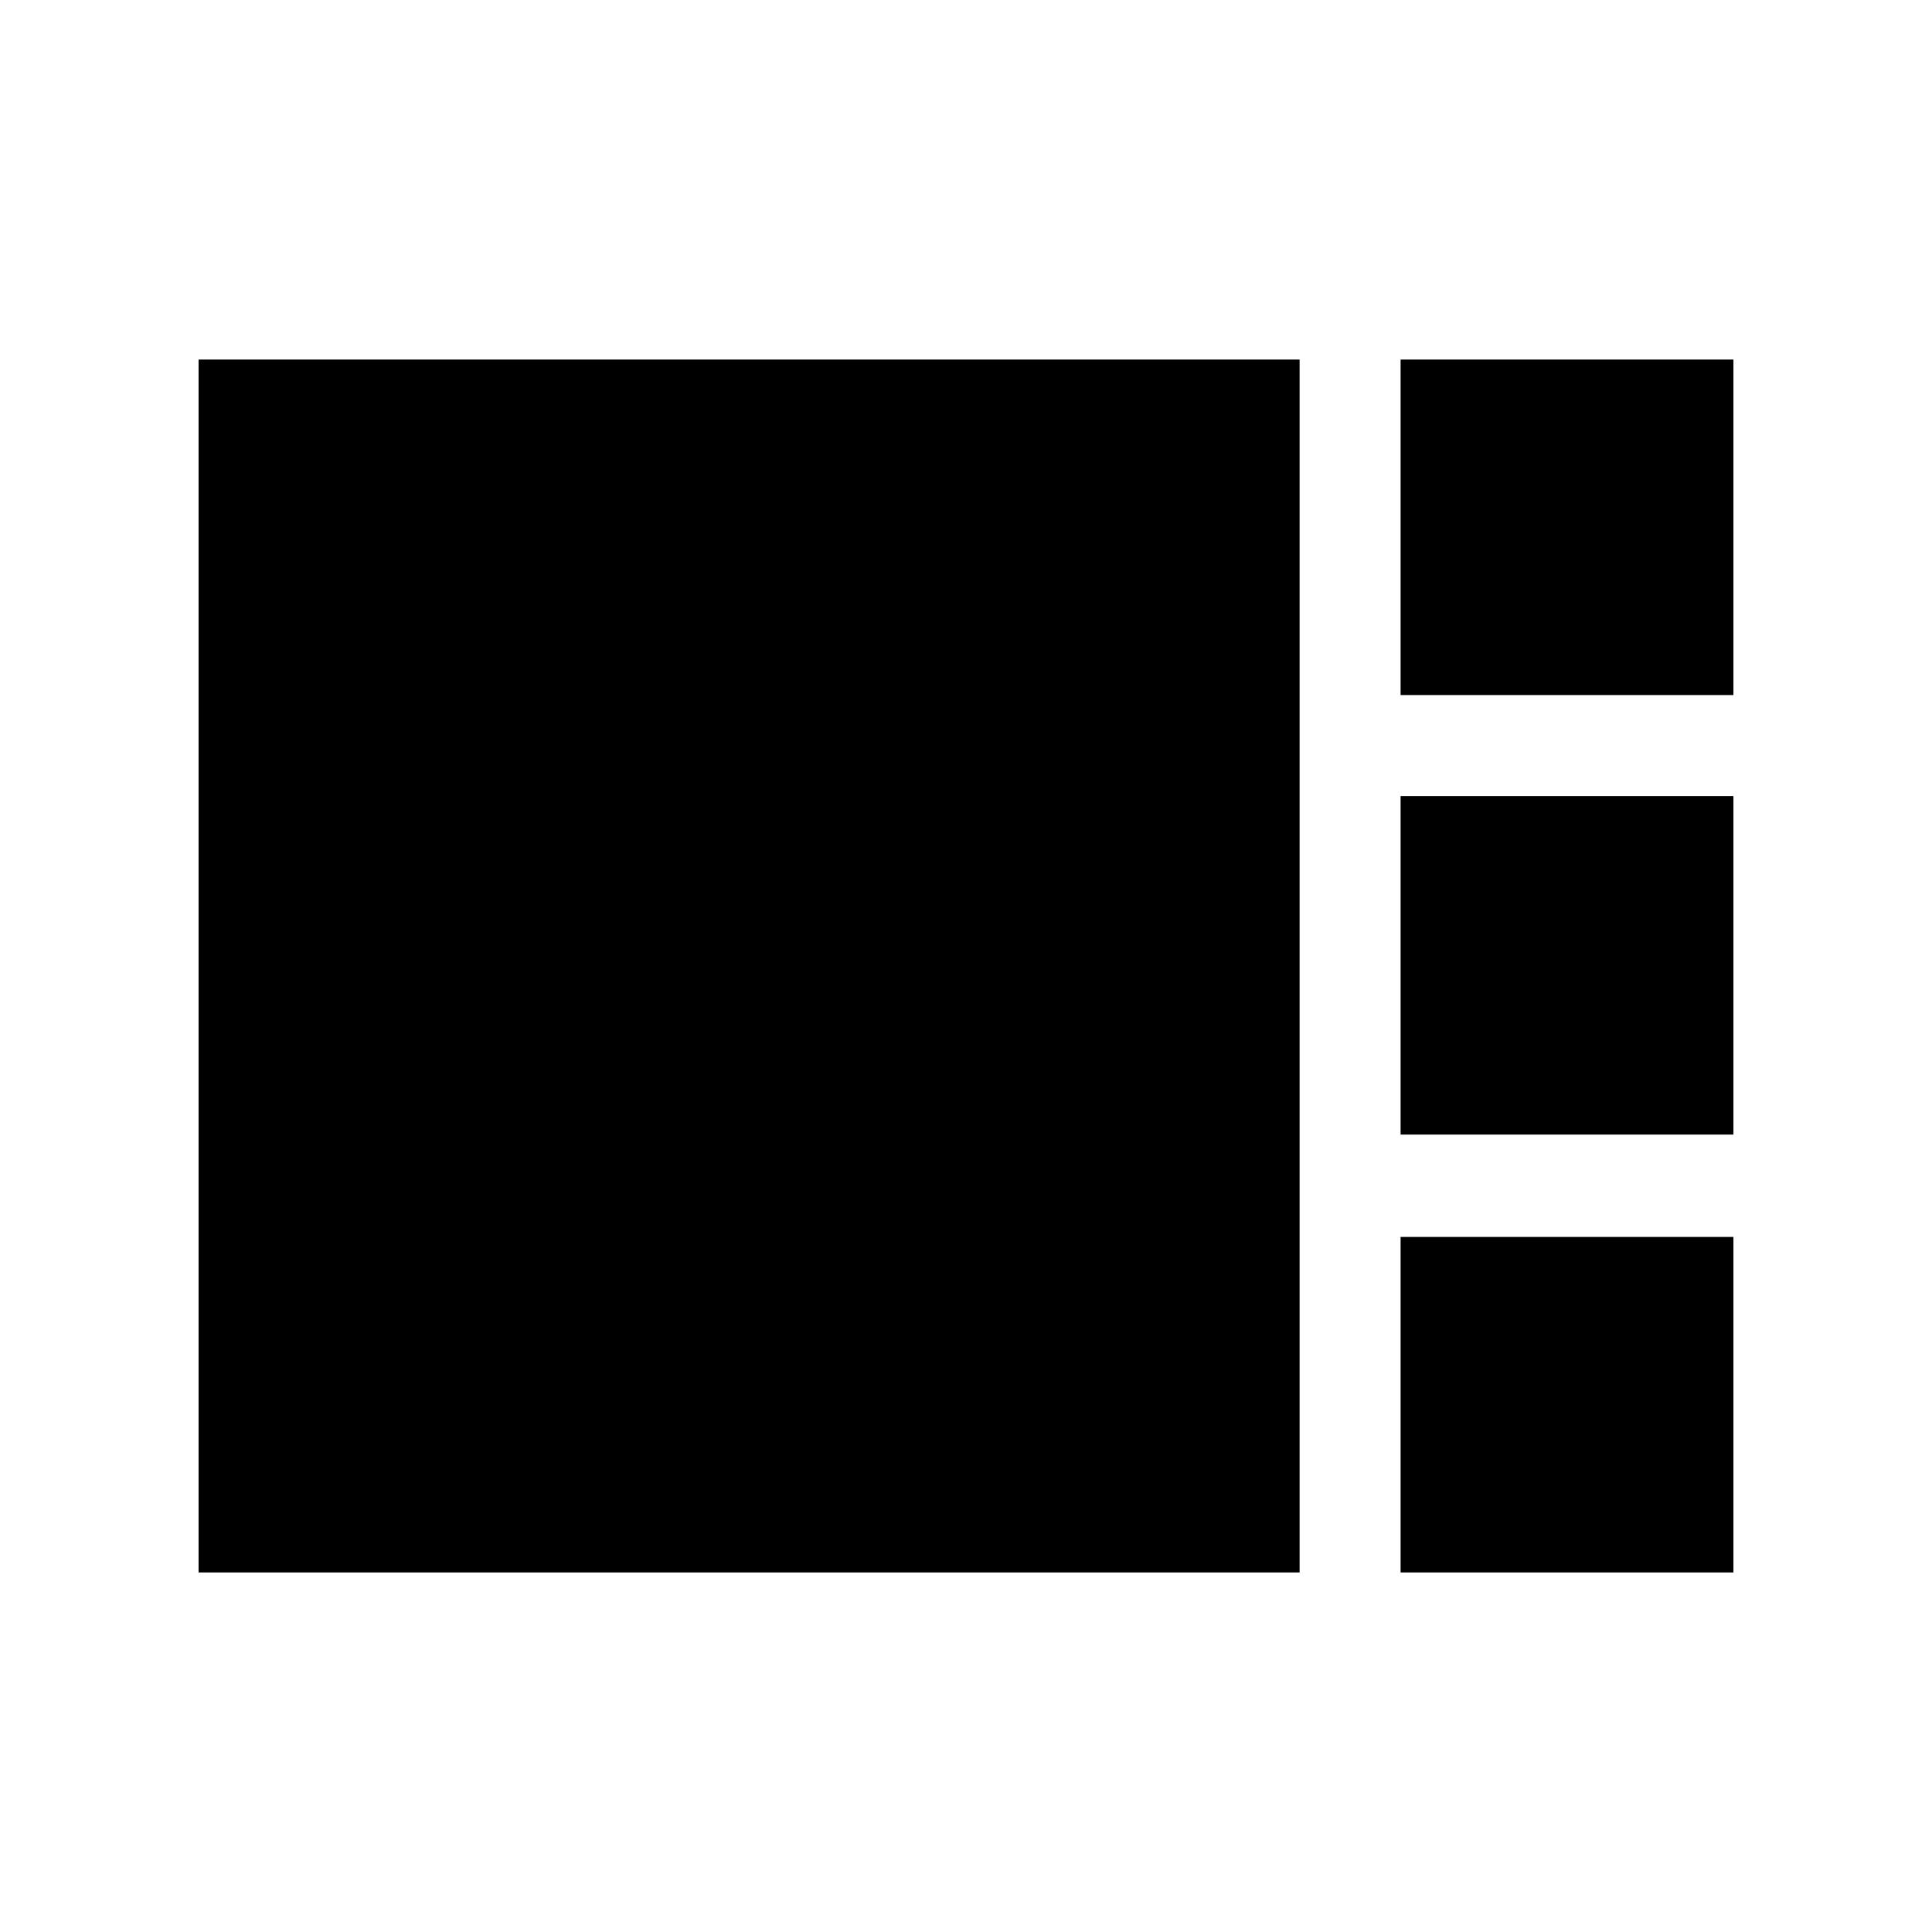 <svg xmlns="http://www.w3.org/2000/svg" height="40" viewBox="0 -960 960 960" width="40"><path d="M695.95-614.62v-166.71h165.38v166.71H695.95Zm0 218.39v-168.21h165.38v168.21H695.95ZM98.67-178.67v-602.66h547.1v602.66H98.67Zm597.28 0v-166.71h165.38v166.71H695.95Z"/></svg>